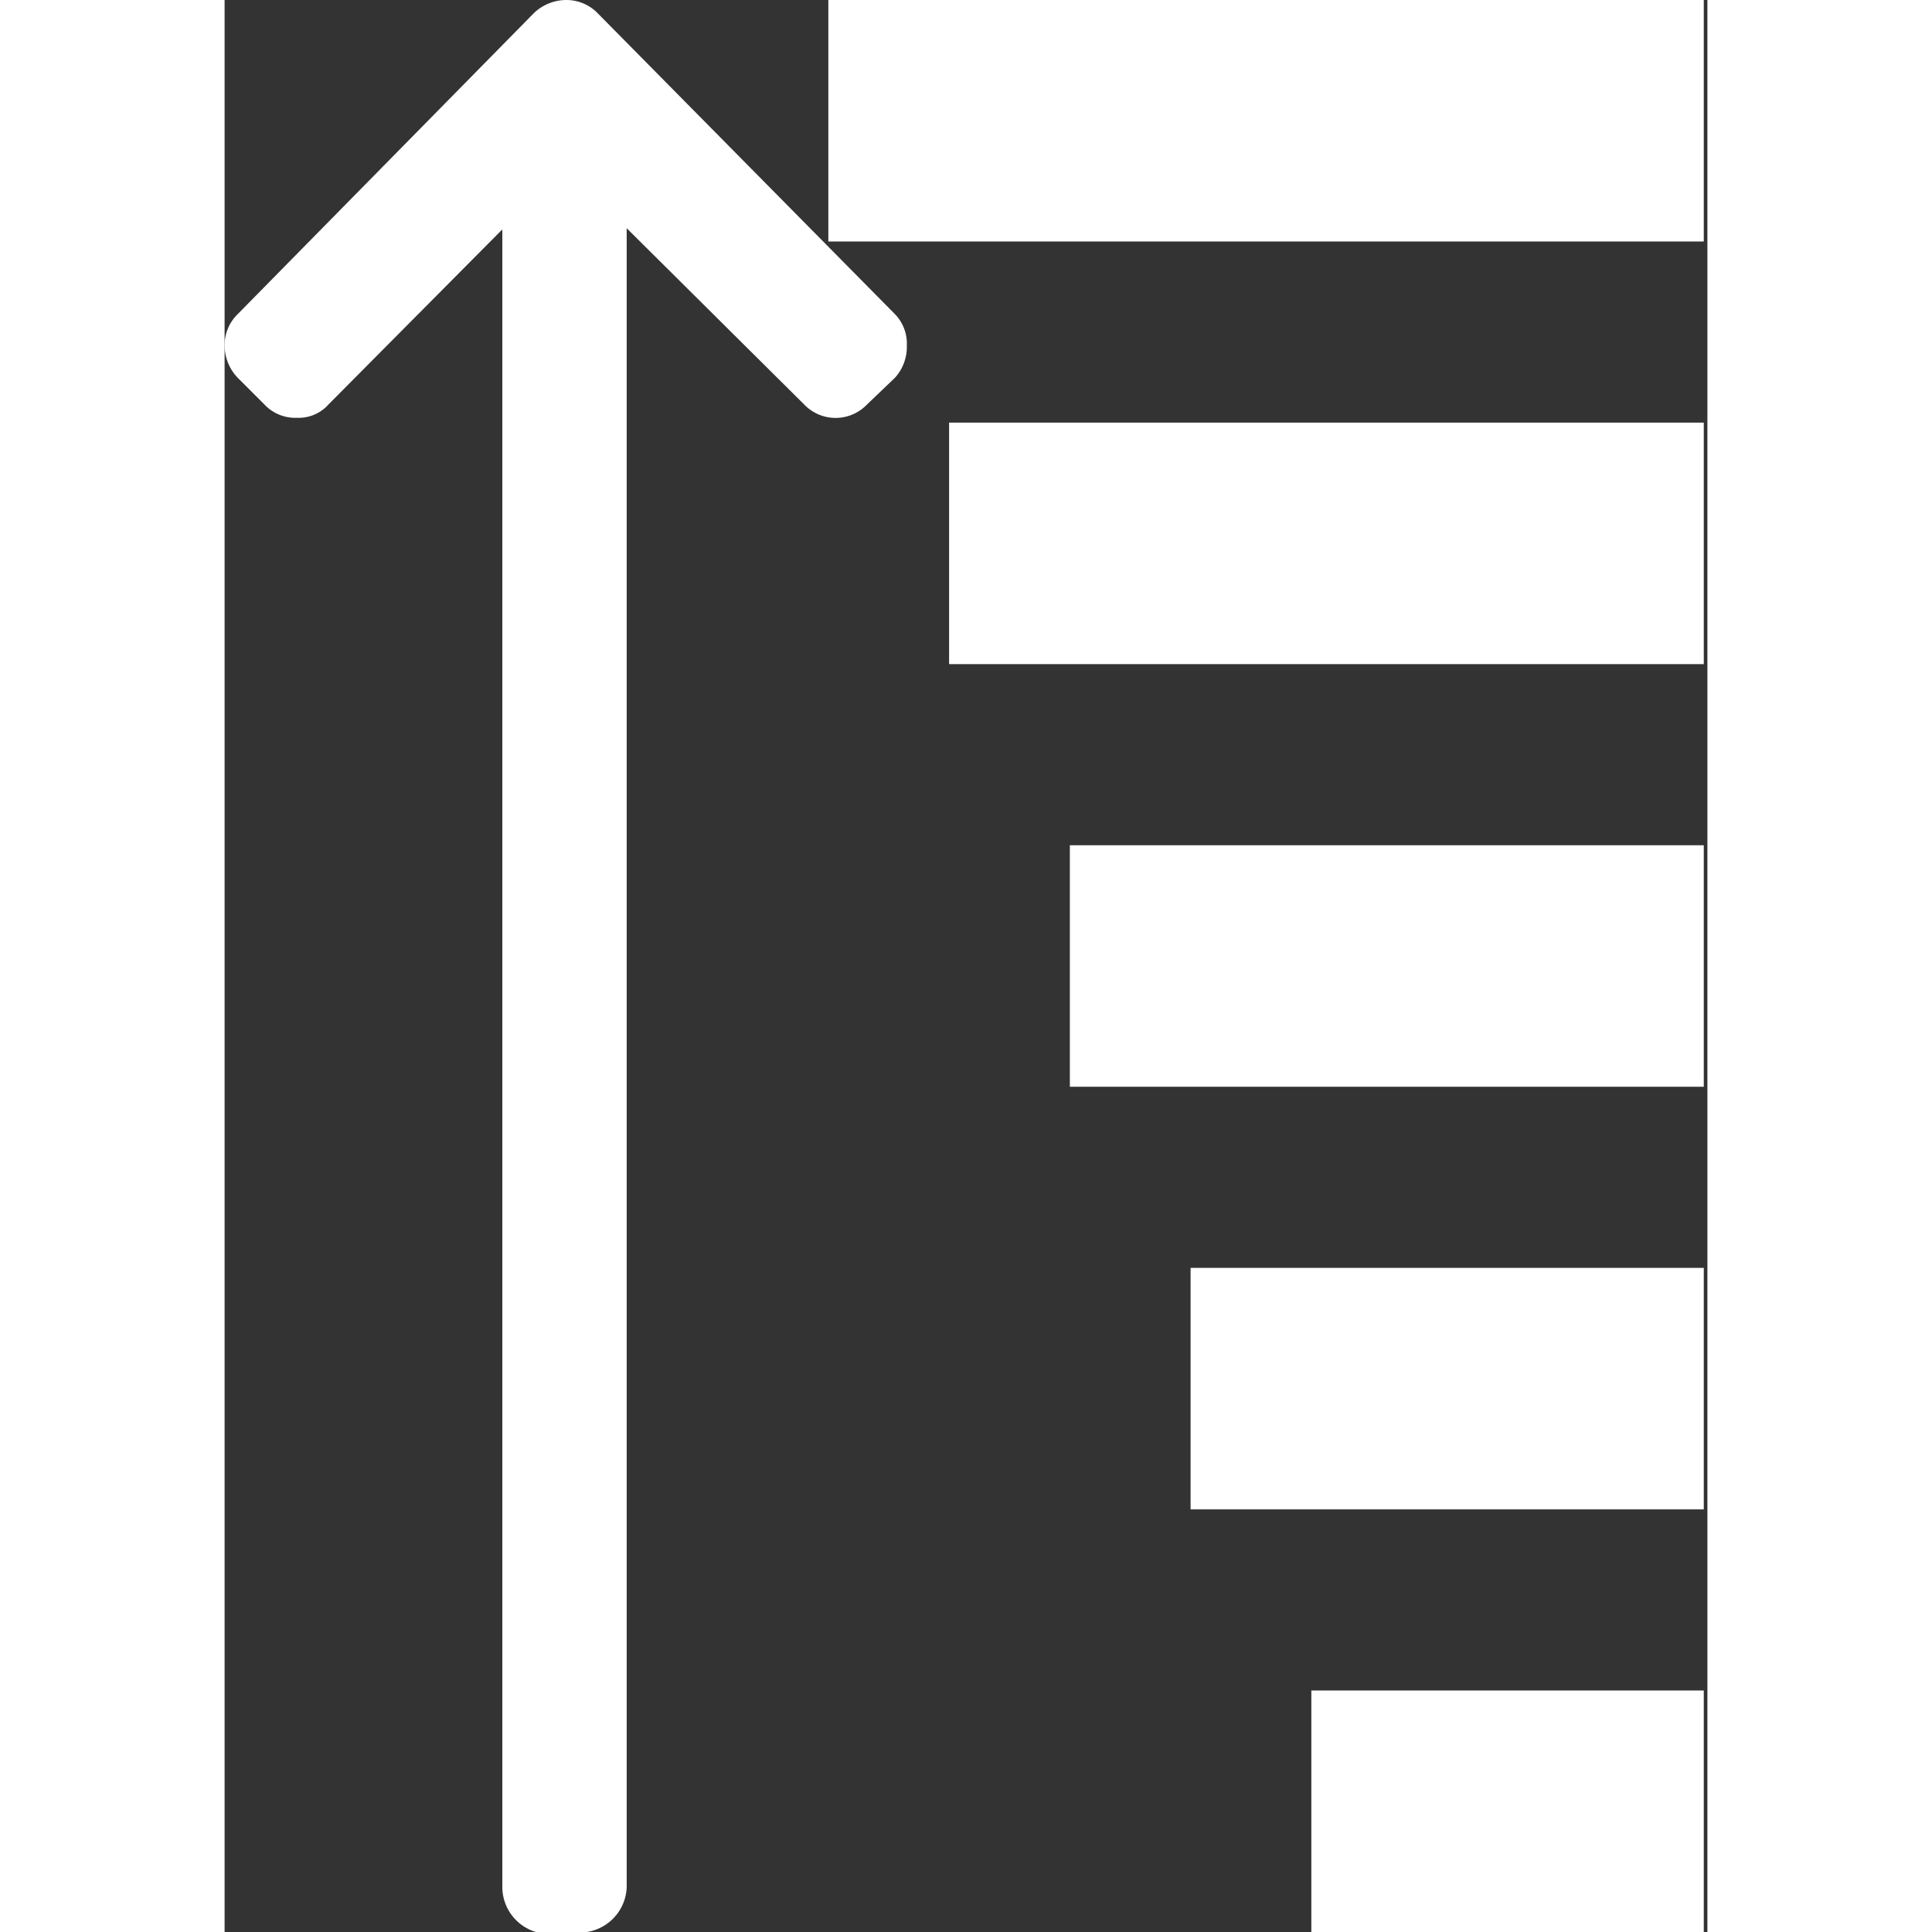 <svg data-onclick="onSorting" data-colname="{$key}" height="16" width="16" xmlns="http://www.w3.org/2000/svg" viewBox="0 0 12.28 16"><rect x="0" y="0" width="12.28" height="16" fill="#333333" stroke="none"/><path fill="#fff" class="cls-1" d="M5,2h7.25V0H5Z"/><path fill="#fff" class="cls-1" d="M6,5.5h6.25v-2H6Z"/><path fill="#fff" class="cls-1" d="M7,9h5.25V7H7Z"/><path fill="#fff" class="cls-1" d="M8,12.5h4.25v-2H8Z"/><path fill="#fff" class="cls-1" d="M9,16h3.25V14H9Z"/><path fill="#fff" class="cls-1" d="M3,16a.39.39,0,0,0,.33-.37V1.89L4.8,3.35a.36.36,0,0,0,.52,0l.23-.22a.38.38,0,0,0,.1-.27.35.35,0,0,0-.1-.26L3.09.11A.36.36,0,0,0,2.83,0a.39.39,0,0,0-.27.11L.11,2.6A.36.36,0,0,0,0,2.86a.39.39,0,0,0,.11.27l.22.22a.35.35,0,0,0,.27.11.33.33,0,0,0,.26-.11L2.3,1.9V15.63h0a.39.39,0,0,0,.32.38"/></svg>